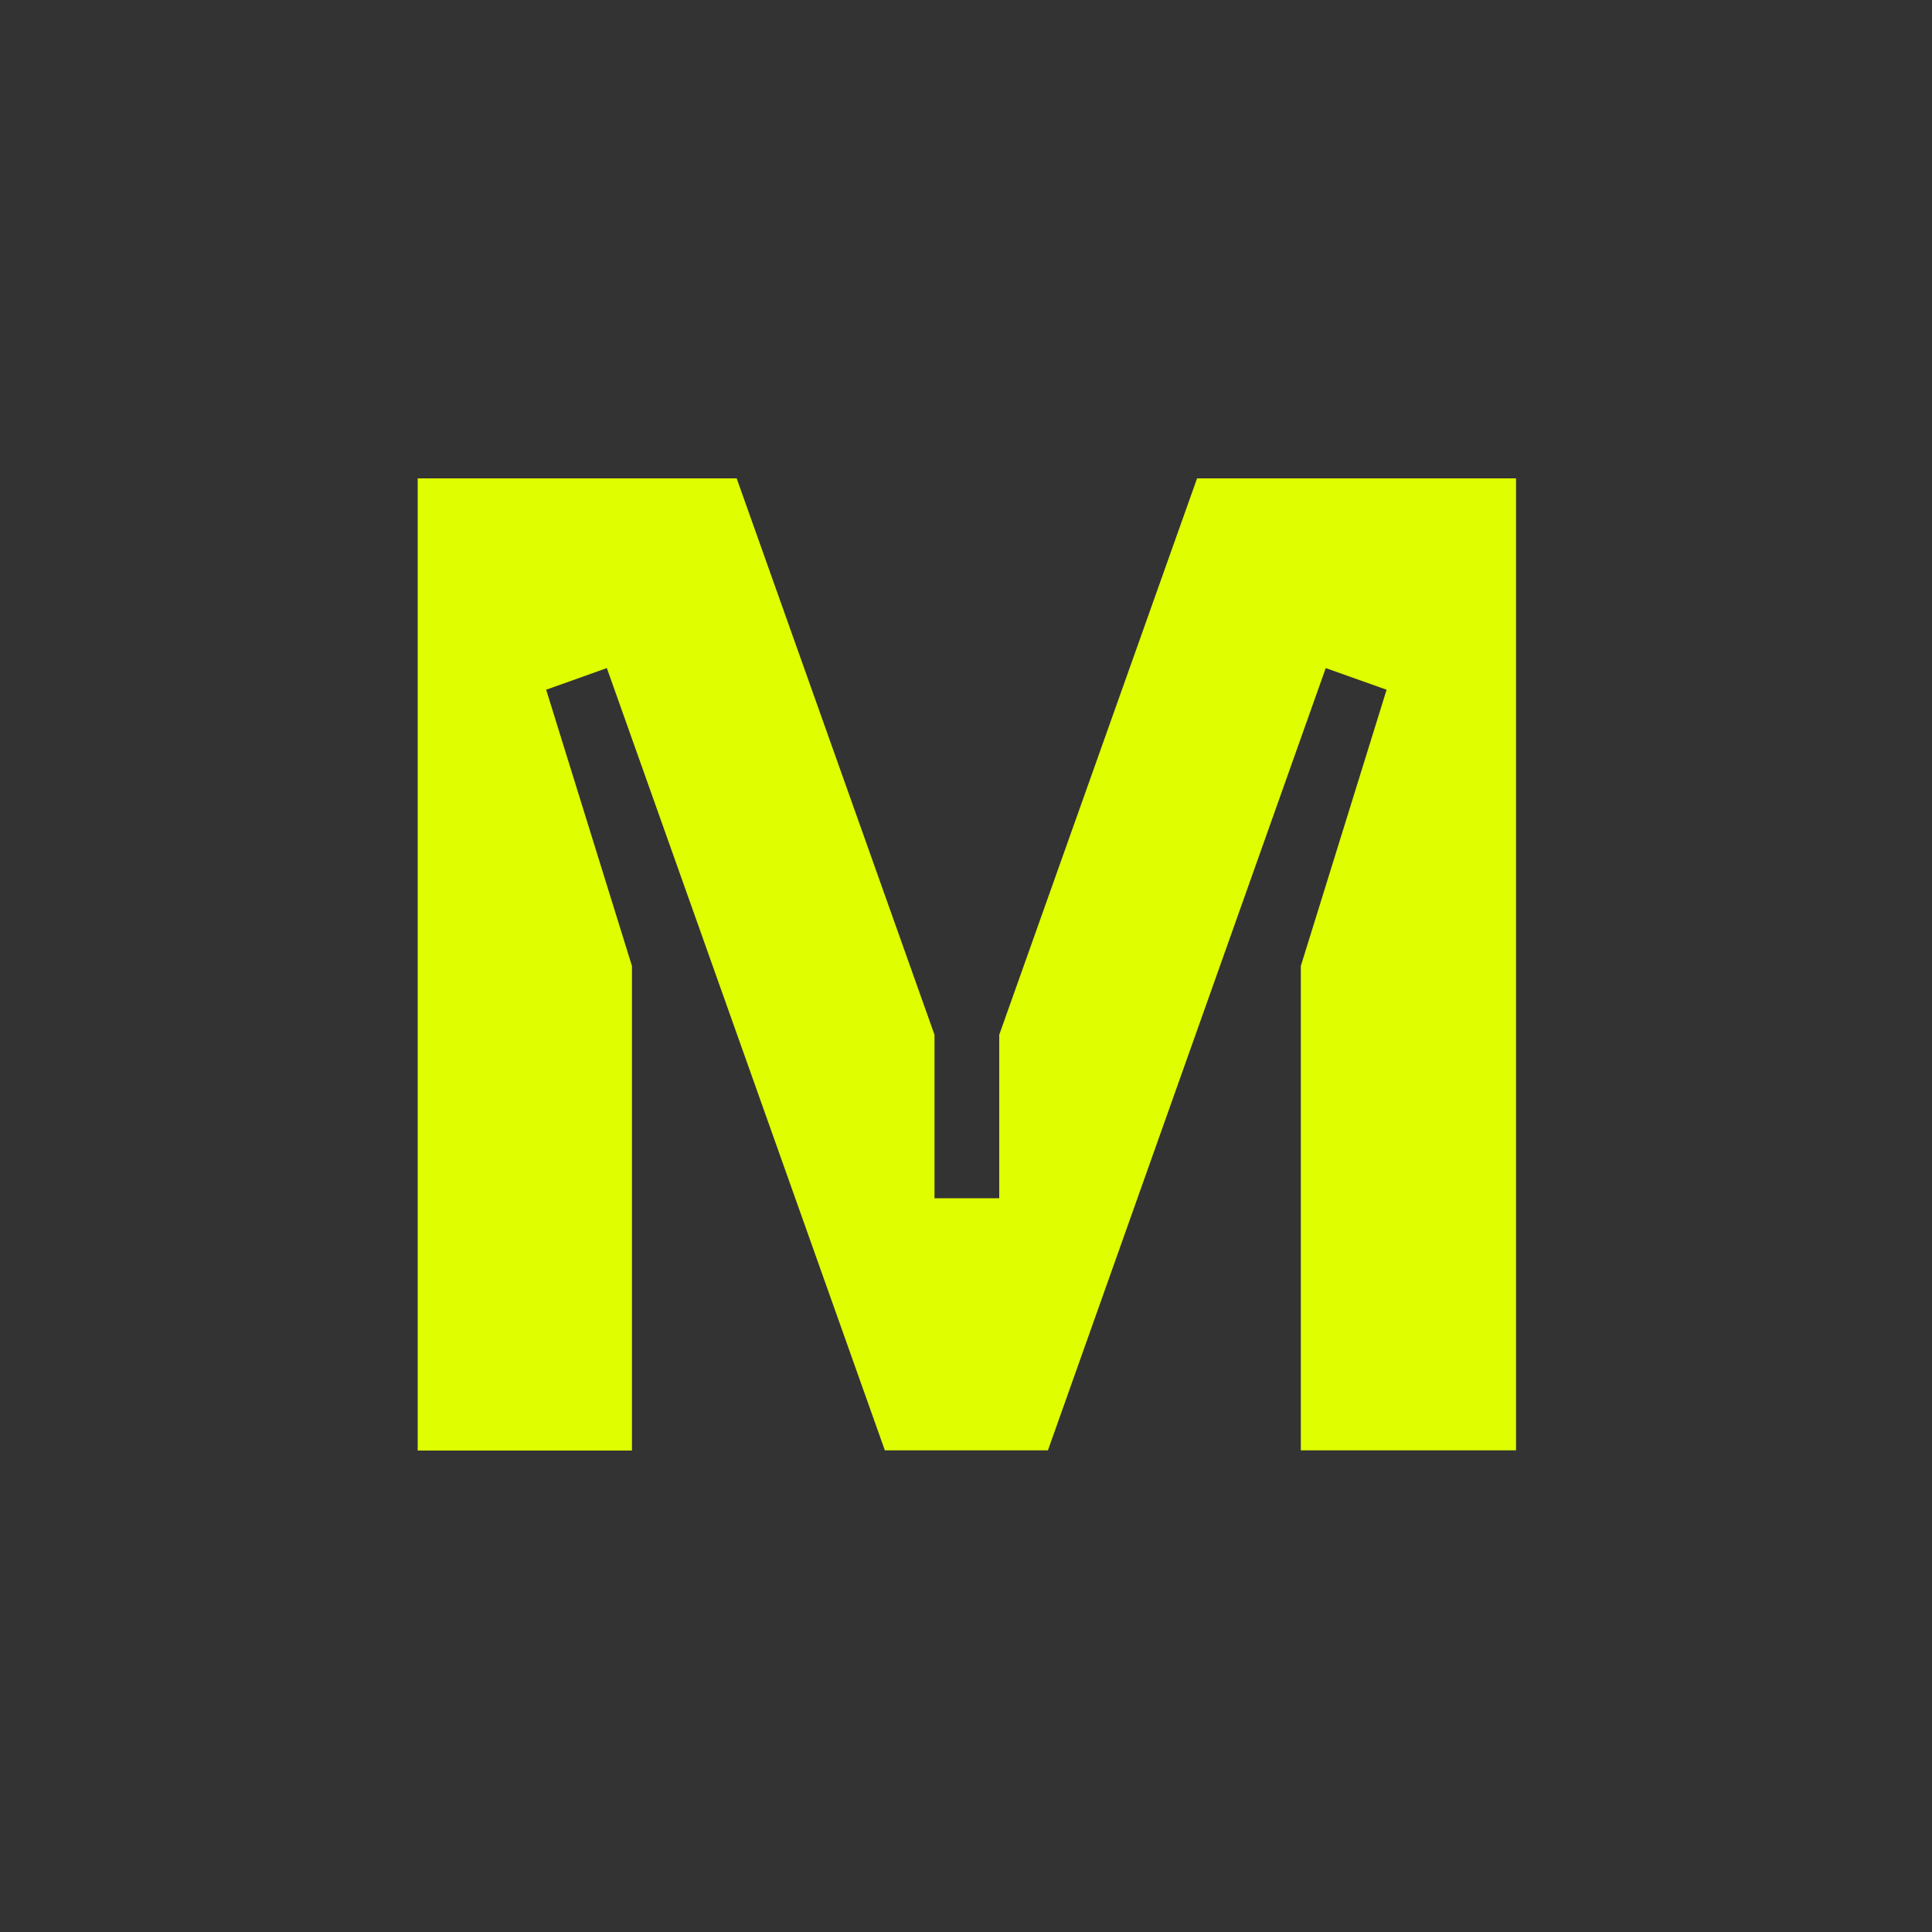 <?xml version="1.0" encoding="utf-8"?>
<!-- Generator: Adobe Illustrator 27.6.1, SVG Export Plug-In . SVG Version: 6.00 Build 0)  -->
<svg version="1.1" id="Layer_1" xmlns="http://www.w3.org/2000/svg" xmlns:xlink="http://www.w3.org/1999/xlink" x="0px"
    y="0px" viewBox="0 0 1000 1000" style="enable-background:new 0 0 1000 1000;" xml:space="preserve">
    <rect x="0" y="0" width="1000" height="1000" fill="#333333" stroke="none"/>
    <style type="text/css">
        .st0 {
            fill: #DFFE00;
        }
    </style>
    <path class="st0" d="M784.2,750.7H673.3V500l44.4-143l-31.5-11.2L542.4,750.7H458L314.1,345.8L282.7,357l44.4,143v250.8H216.2V247.6
	h165.1l102.4,288v84.6h33.5v-84.6l102.4-288h165.1v503.1H784.2z" />
</svg>
